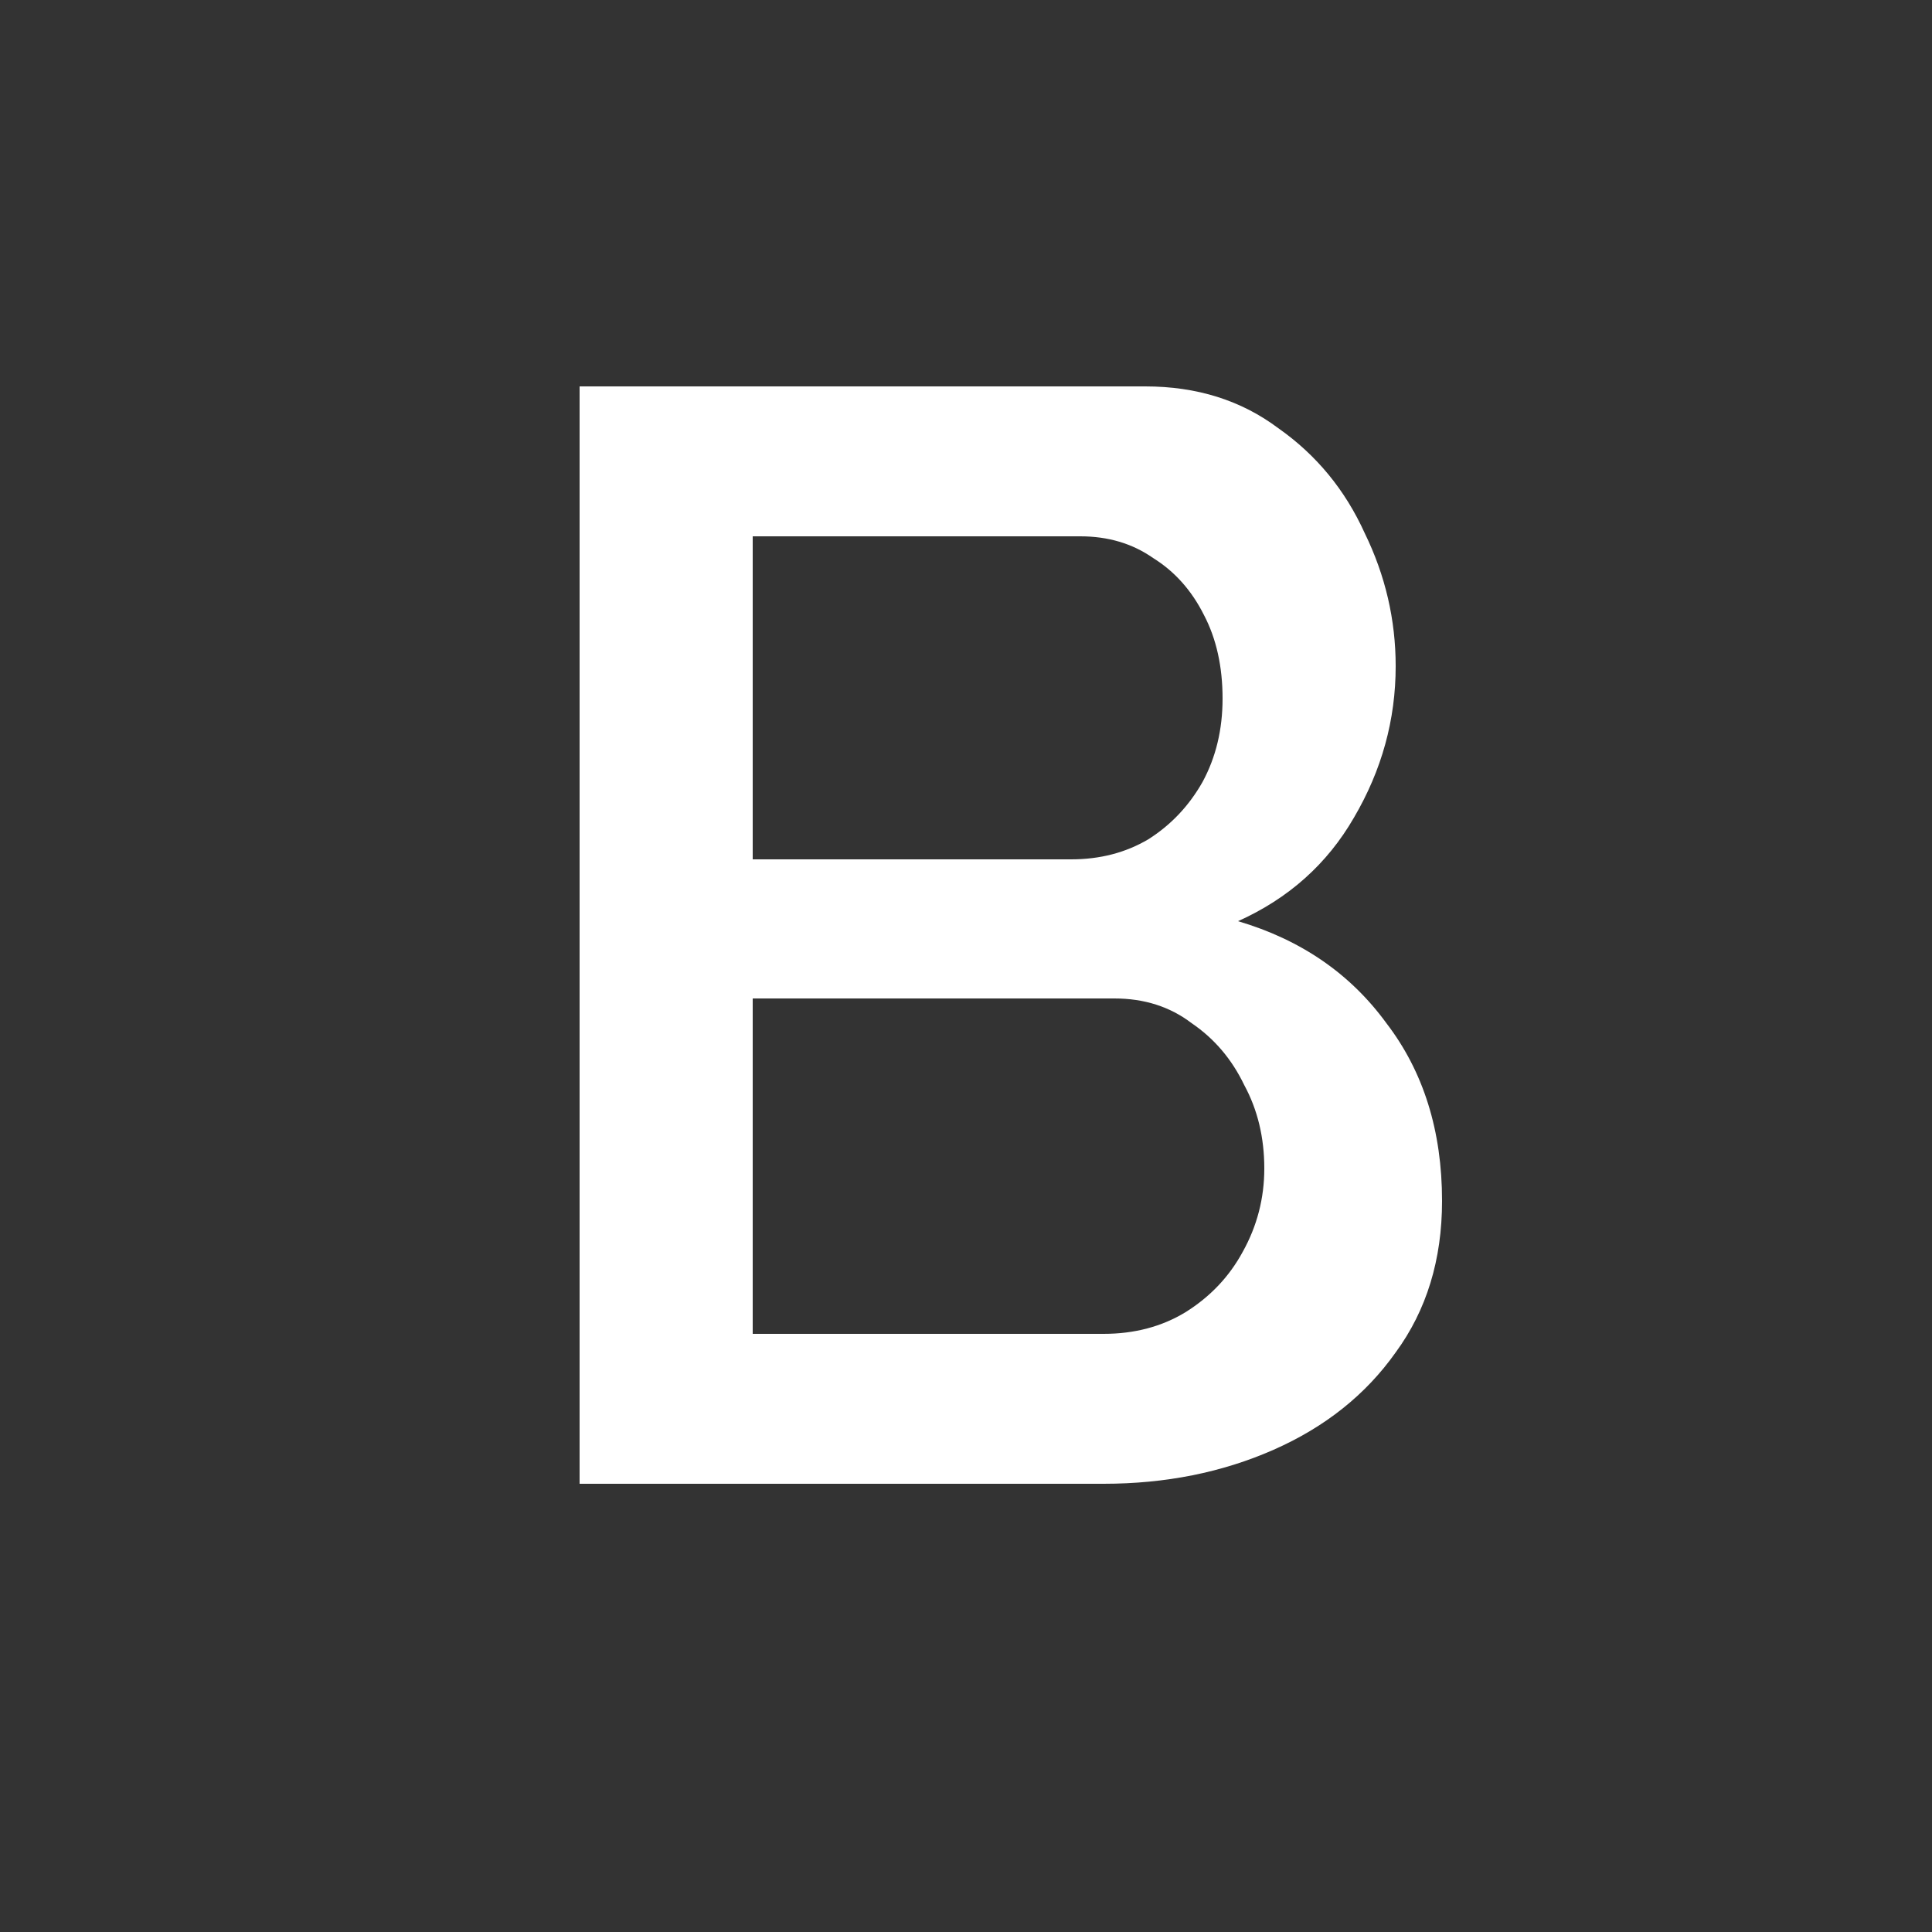 <svg width="20" height="20" viewBox="0 0 20 20" fill="none" xmlns="http://www.w3.org/2000/svg">
<rect x="0" y="0" width="20" height="20" fill="#333333" stroke="none"/>
<path d="M14.928 12.432C14.928 13.04 14.768 13.563 14.448 14C14.139 14.437 13.717 14.773 13.184 15.008C12.651 15.243 12.064 15.36 11.424 15.36H6V4H11.856C12.389 4 12.848 4.144 13.232 4.432C13.627 4.709 13.925 5.072 14.128 5.52C14.341 5.957 14.448 6.416 14.448 6.896C14.448 7.451 14.304 7.973 14.016 8.464C13.739 8.944 13.339 9.301 12.816 9.536C13.467 9.728 13.979 10.08 14.352 10.592C14.736 11.093 14.928 11.707 14.928 12.432ZM13.088 12.096C13.088 11.776 13.019 11.488 12.88 11.232C12.752 10.965 12.571 10.752 12.336 10.592C12.112 10.421 11.845 10.336 11.536 10.336H7.792V13.808H11.424C11.744 13.808 12.027 13.733 12.272 13.584C12.528 13.424 12.725 13.216 12.864 12.96C13.013 12.693 13.088 12.405 13.088 12.096ZM7.792 5.552V8.896H11.088C11.387 8.896 11.653 8.827 11.888 8.688C12.123 8.539 12.309 8.341 12.448 8.096C12.587 7.84 12.656 7.552 12.656 7.232C12.656 6.901 12.592 6.613 12.464 6.368C12.336 6.112 12.16 5.915 11.936 5.776C11.723 5.627 11.472 5.552 11.184 5.552H7.792Z" fill="white"/>
</svg>
